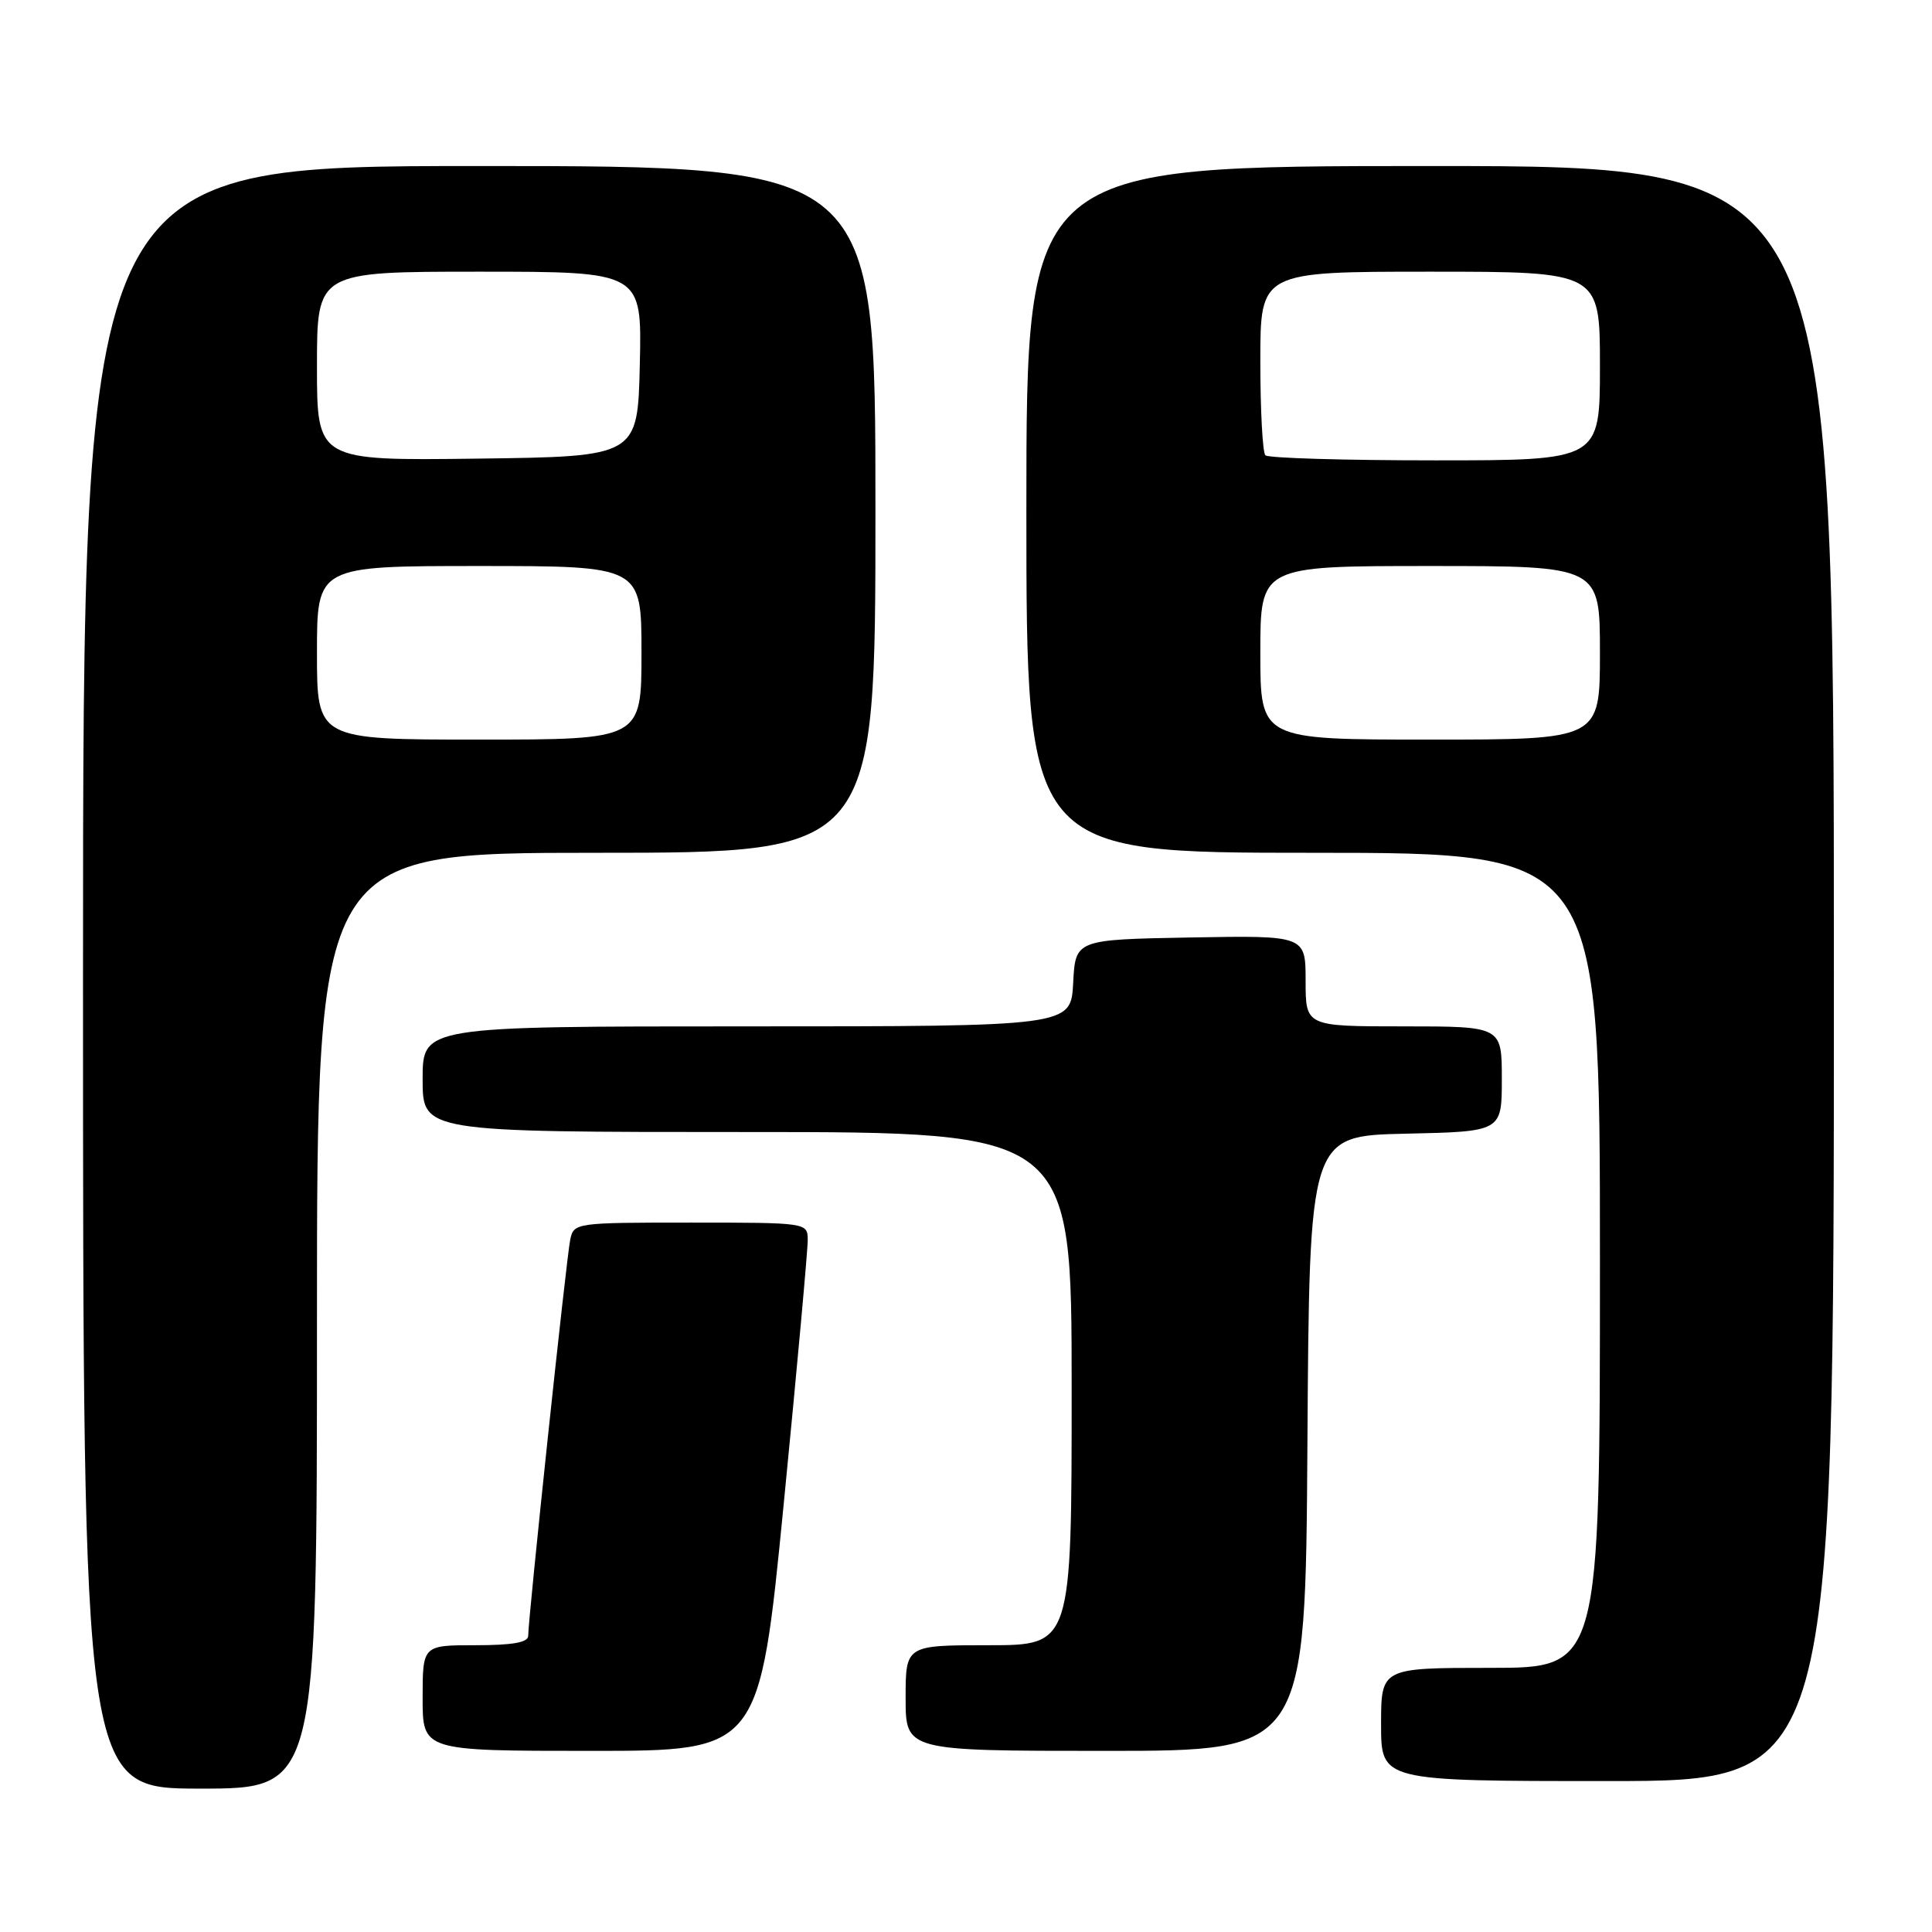 <?xml version="1.0" encoding="UTF-8" standalone="no"?>
<!DOCTYPE svg PUBLIC "-//W3C//DTD SVG 1.1//EN" "http://www.w3.org/Graphics/SVG/1.1/DTD/svg11.dtd" >
<svg xmlns="http://www.w3.org/2000/svg" xmlns:xlink="http://www.w3.org/1999/xlink" version="1.1" viewBox="0 0 256 256">
 <g >
 <path fill="currentColor"
d=" M 42.00 175.00 C 42.00 113.00 42.00 113.00 79.00 113.00 C 116.00 113.00 116.00 113.00 116.00 67.50 C 116.00 22.00 116.00 22.00 63.50 22.00 C 11.00 22.00 11.00 22.00 11.00 129.50 C 11.00 237.00 11.00 237.00 26.50 237.00 C 42.00 237.00 42.00 237.00 42.00 175.00 Z  M 243.00 129.00 C 243.00 22.00 243.00 22.00 189.50 22.00 C 136.00 22.00 136.00 22.00 136.00 67.50 C 136.00 113.00 136.00 113.00 174.00 113.00 C 212.00 113.00 212.00 113.00 212.00 167.00 C 212.00 221.00 212.00 221.00 197.50 221.00 C 183.00 221.00 183.00 221.00 183.00 228.50 C 183.00 236.00 183.00 236.00 213.00 236.00 C 243.00 236.00 243.00 236.00 243.00 129.00 Z  M 103.85 199.25 C 105.62 181.24 107.05 165.49 107.03 164.25 C 107.00 162.02 106.90 162.00 91.52 162.00 C 76.27 162.00 76.03 162.03 75.56 164.25 C 75.06 166.57 69.98 214.52 69.99 216.75 C 70.00 217.63 67.94 218.00 63.00 218.00 C 56.00 218.00 56.00 218.00 56.00 225.00 C 56.00 232.00 56.00 232.00 78.32 232.00 C 100.63 232.00 100.63 232.00 103.85 199.25 Z  M 173.24 191.25 C 173.50 150.50 173.50 150.50 186.25 150.22 C 199.00 149.94 199.00 149.94 199.00 142.97 C 199.00 136.00 199.00 136.00 186.00 136.00 C 173.00 136.00 173.00 136.00 173.00 129.97 C 173.00 123.95 173.00 123.95 157.75 124.22 C 142.50 124.50 142.50 124.50 142.20 130.25 C 141.90 136.00 141.90 136.00 98.95 136.00 C 56.00 136.00 56.00 136.00 56.00 143.00 C 56.00 150.00 56.00 150.00 99.00 150.00 C 142.00 150.00 142.00 150.00 142.00 184.00 C 142.00 218.00 142.00 218.00 131.00 218.00 C 120.00 218.00 120.00 218.00 120.00 225.00 C 120.00 232.00 120.00 232.00 146.49 232.00 C 172.98 232.00 172.98 232.00 173.24 191.25 Z  M 42.00 86.50 C 42.00 75.00 42.00 75.00 63.50 75.00 C 85.00 75.00 85.00 75.00 85.00 86.50 C 85.00 98.00 85.00 98.00 63.50 98.00 C 42.00 98.00 42.00 98.00 42.00 86.50 Z  M 42.00 48.52 C 42.00 36.00 42.00 36.00 63.53 36.00 C 85.06 36.00 85.06 36.00 84.78 48.25 C 84.50 60.50 84.50 60.50 63.25 60.77 C 42.00 61.04 42.00 61.04 42.00 48.52 Z  M 167.00 86.50 C 167.00 75.00 167.00 75.00 189.50 75.00 C 212.00 75.00 212.00 75.00 212.00 86.50 C 212.00 98.00 212.00 98.00 189.50 98.00 C 167.00 98.00 167.00 98.00 167.00 86.50 Z  M 167.67 60.33 C 167.30 59.97 167.00 54.34 167.00 47.83 C 167.00 36.00 167.00 36.00 189.50 36.00 C 212.00 36.00 212.00 36.00 212.00 48.50 C 212.00 61.00 212.00 61.00 190.17 61.00 C 178.16 61.00 168.03 60.70 167.67 60.33 Z "/>
</g>
</svg>